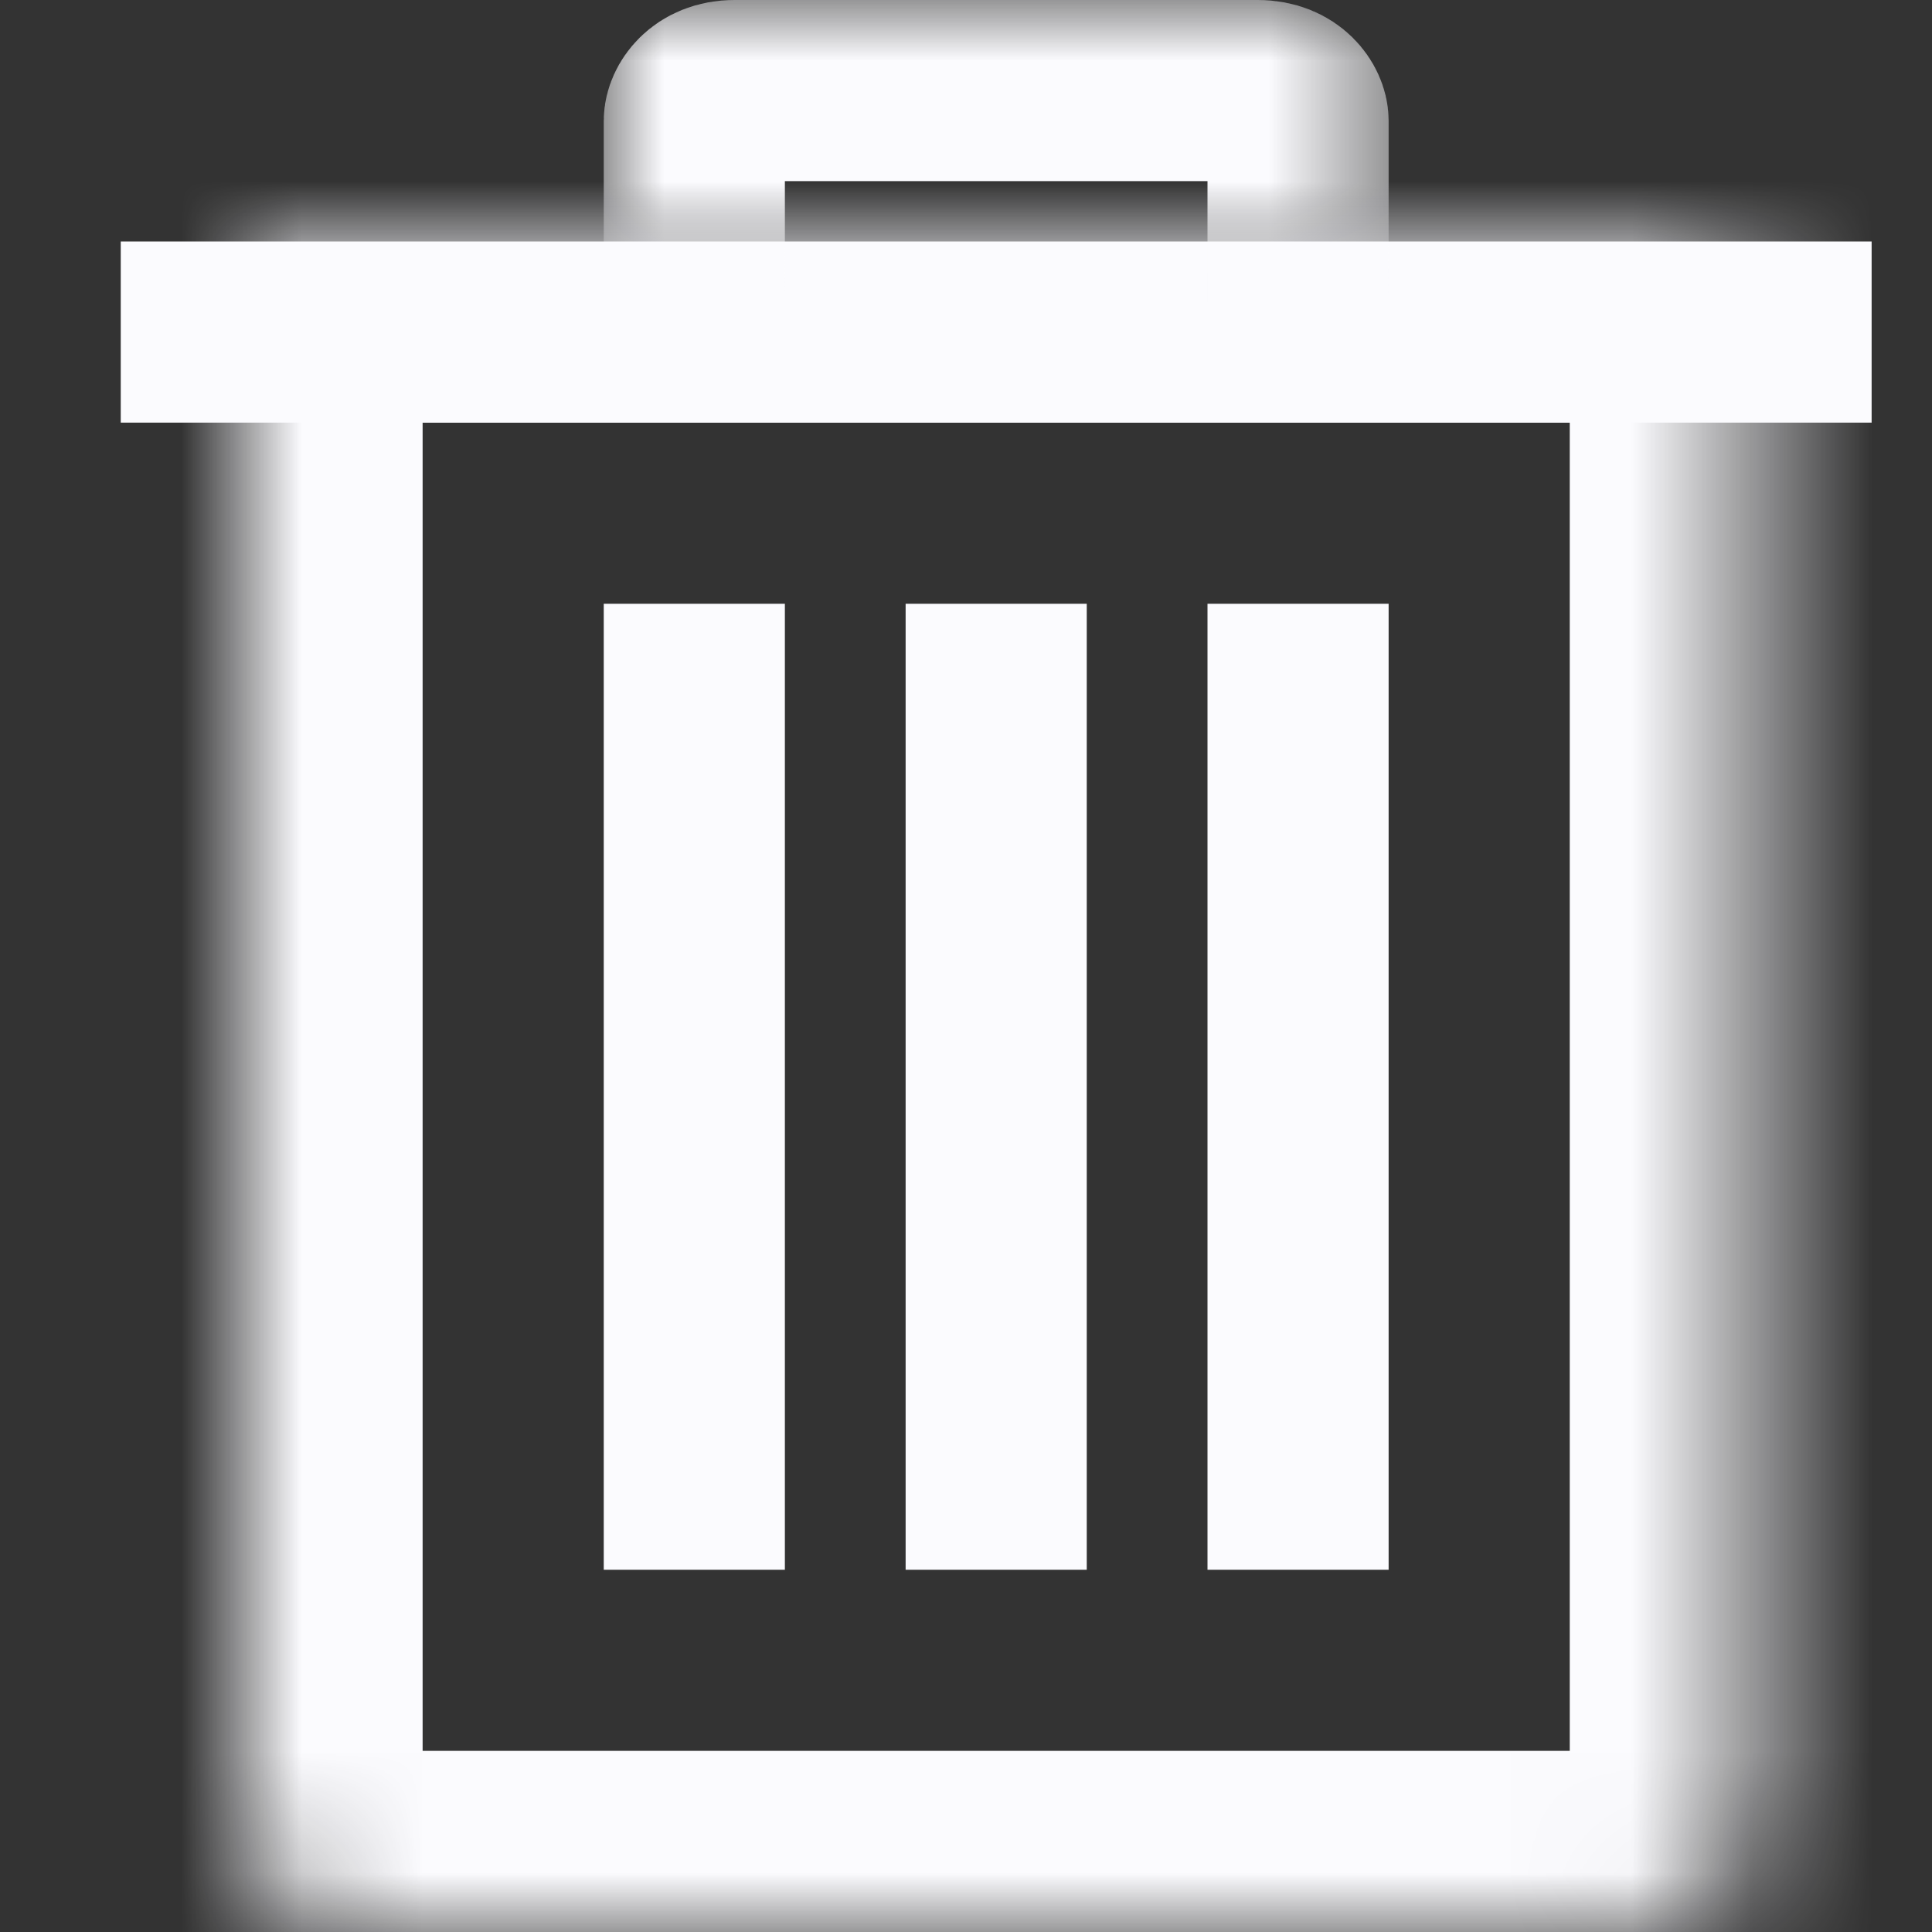 <svg width="16" height="16" viewBox="0 0 16 16" fill="none" xmlns="http://www.w3.org/2000/svg">
<rect x="0" y="0" width="16" height="16" fill="#333333" stroke="none"/>
<mask id="path-1-inside-1_461:530" fill="white">
<path d="M2 2H14.5V15C14.5 15.552 14.052 16 13.5 16H3C2.448 16 2 15.552 2 15V2Z"/>
</mask>
<path d="M2 2H14.5V15C14.5 15.552 14.052 16 13.5 16H3C2.448 16 2 15.552 2 15V2Z" stroke="#FBFBFE" stroke-width="3" mask="url(#path-1-inside-1_461:530)"/>
<line x1="1" y1="2.75" x2="15.5" y2="2.75" stroke="#FBFBFE" stroke-width="1.5"/>
<mask id="mask0_461:530" style="mask-type:alpha" maskUnits="userSpaceOnUse" x="5" y="0" width="7" height="2">
<rect x="5" width="6.5" height="2" fill="#C4C4C4"/>
</mask>
<g mask="url(#mask0_461:530)">
<path d="M10.75 14.25H5.75L5.75 1C5.75 0.917 5.842 0.75 6.083 0.75L10.417 0.75C10.658 0.75 10.75 0.917 10.75 1L10.75 14.25Z" stroke="#FBFBFE" stroke-width="1.5"/>
</g>
<line x1="5.75" y1="5" x2="5.75" y2="13" stroke="#FBFBFE" stroke-width="1.5"/>
<line x1="8.25" y1="5" x2="8.25" y2="13" stroke="#FBFBFE" stroke-width="1.5"/>
<line x1="10.75" y1="5" x2="10.75" y2="13" stroke="#FBFBFE" stroke-width="1.5"/>
</svg>
